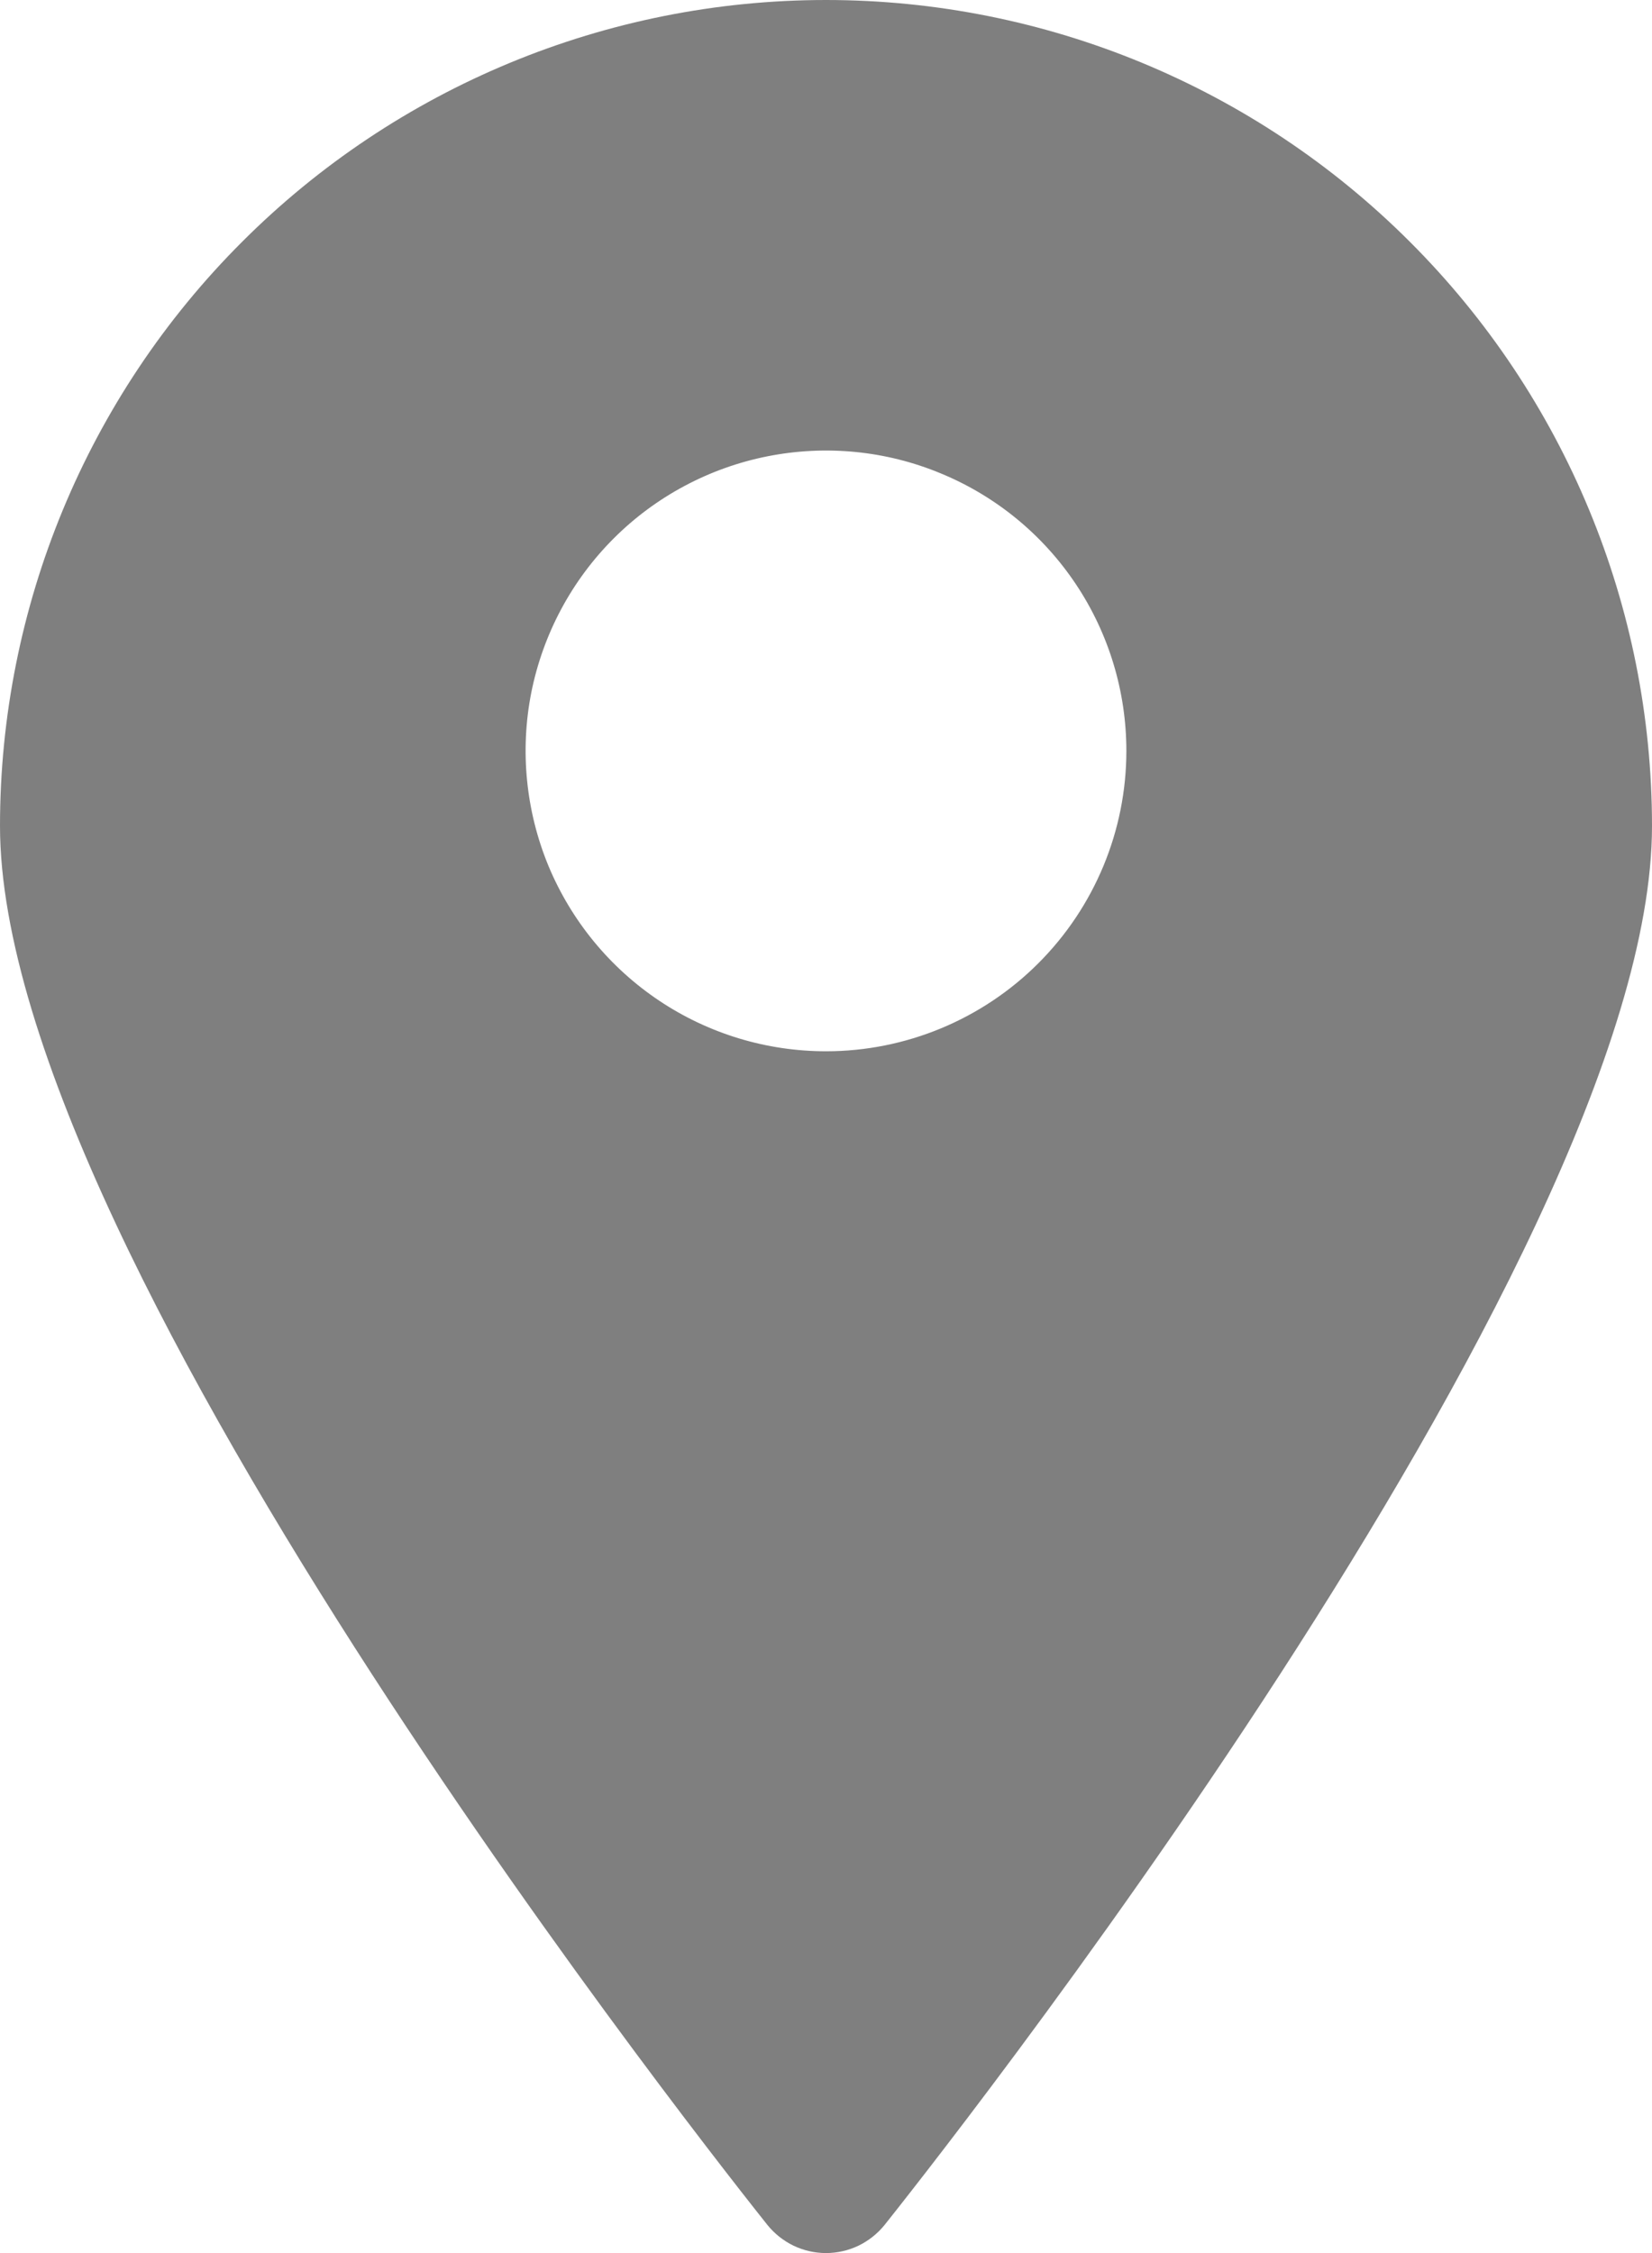 <svg width="11" height="15" viewBox="0 0 11 15" fill="none" xmlns="http://www.w3.org/2000/svg">
<path d="M5.5 0C4.041 0 2.642 0.579 1.611 1.611C0.579 2.642 0 4.041 0 5.499C0 8.404 4.9 14.548 5.11 14.813C5.157 14.871 5.216 14.918 5.284 14.951C5.351 14.983 5.425 15 5.5 15C5.575 15 5.649 14.983 5.716 14.951C5.784 14.918 5.843 14.871 5.89 14.813C6.1 14.548 11 8.404 11 5.499C11 4.041 10.421 2.642 9.389 1.611C8.358 0.579 6.959 0 5.5 0ZM5.5 6.999C5.104 6.999 4.718 6.882 4.389 6.662C4.06 6.442 3.804 6.13 3.652 5.765C3.501 5.399 3.461 4.997 3.538 4.609C3.616 4.221 3.806 3.865 4.086 3.585C4.365 3.306 4.722 3.115 5.11 3.038C5.498 2.961 5.9 3 6.265 3.152C6.631 3.303 6.943 3.559 7.163 3.888C7.383 4.217 7.5 4.604 7.5 4.999C7.5 5.53 7.289 6.038 6.914 6.413C6.539 6.788 6.03 6.999 5.5 6.999Z" fill="black" fill-opacity="0.5"/>
</svg>
